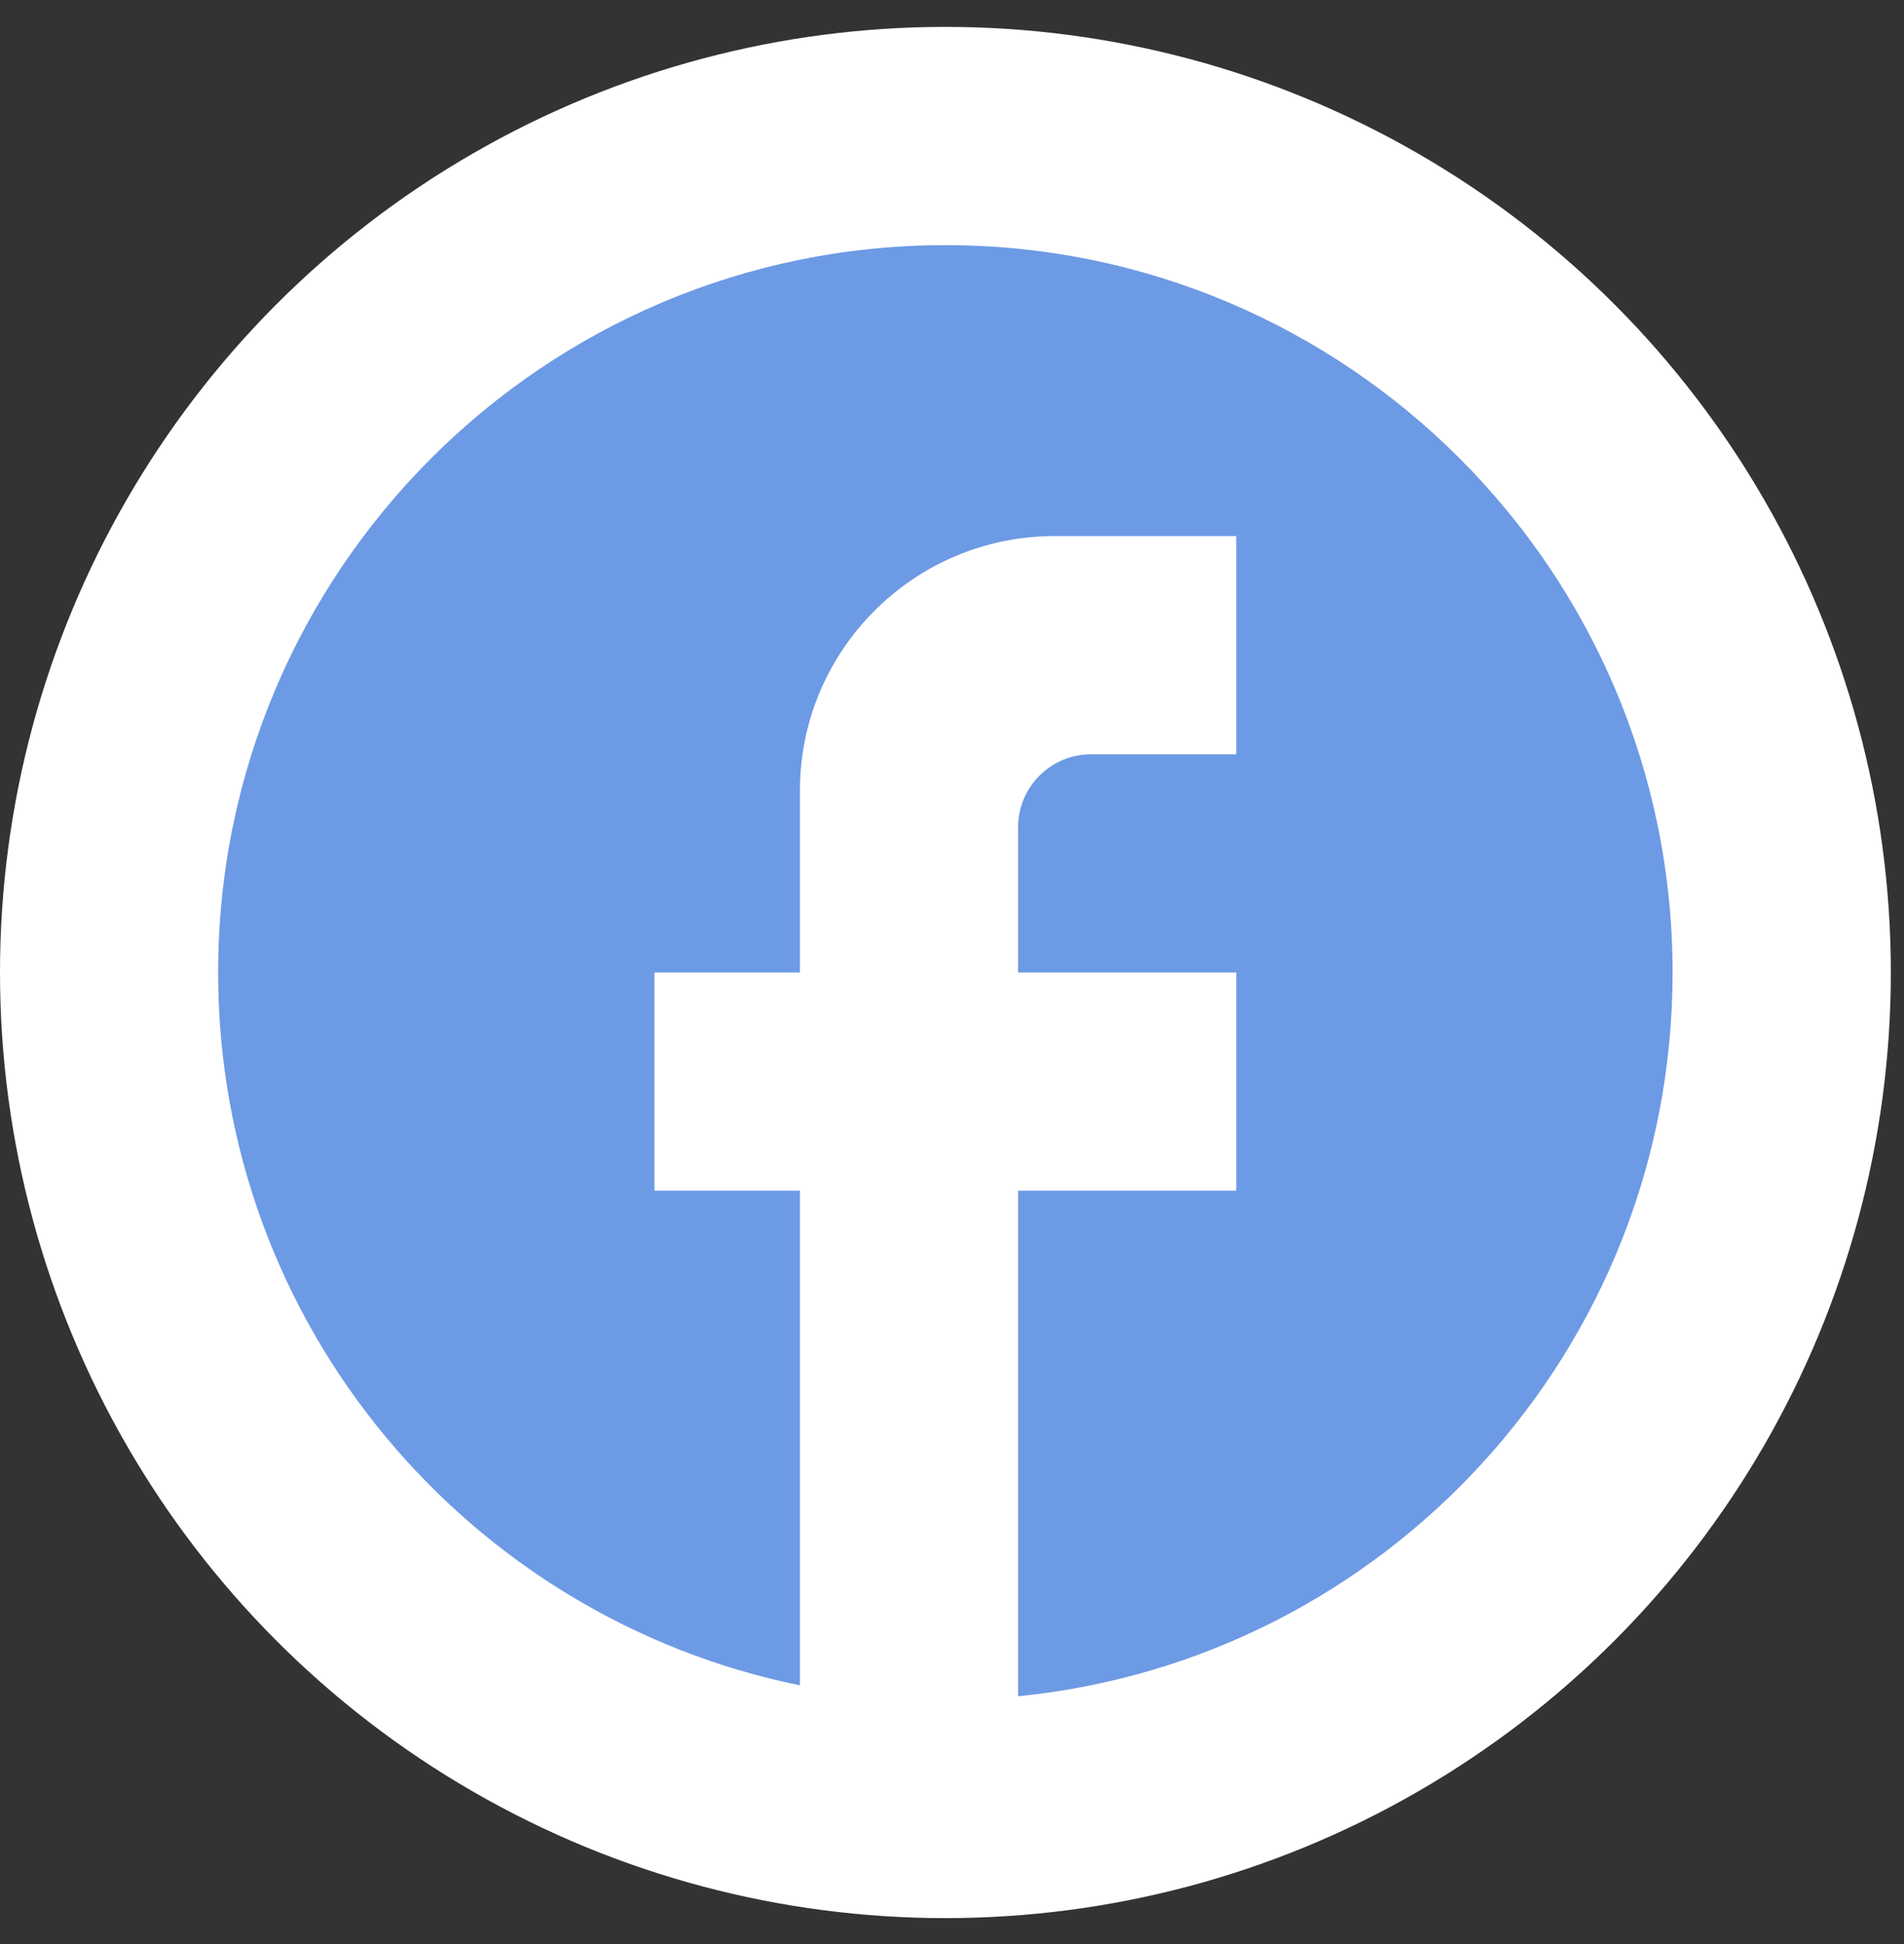 <svg width="48" height="49" viewBox="0 0 48 49" fill="none" xmlns="http://www.w3.org/2000/svg">
<rect x="0" y="0" width="48" height="49" fill="#333333" stroke="none"/>
<circle cx="23.834" cy="24.512" r="23.834" fill="white"/>
<path d="M42.166 24.512C42.166 14.392 33.953 6.179 23.833 6.179C13.713 6.179 5.499 14.392 5.499 24.512C5.499 33.386 11.806 40.774 20.166 42.479V30.012H16.499V24.512H20.166V19.929C20.166 16.39 23.044 13.512 26.583 13.512H31.166V19.012H27.5C26.491 19.012 25.666 19.837 25.666 20.846V24.512H31.166V30.012H25.666V42.754C34.925 41.837 42.166 34.027 42.166 24.512Z" fill="#6D9AE4"/>
</svg>
